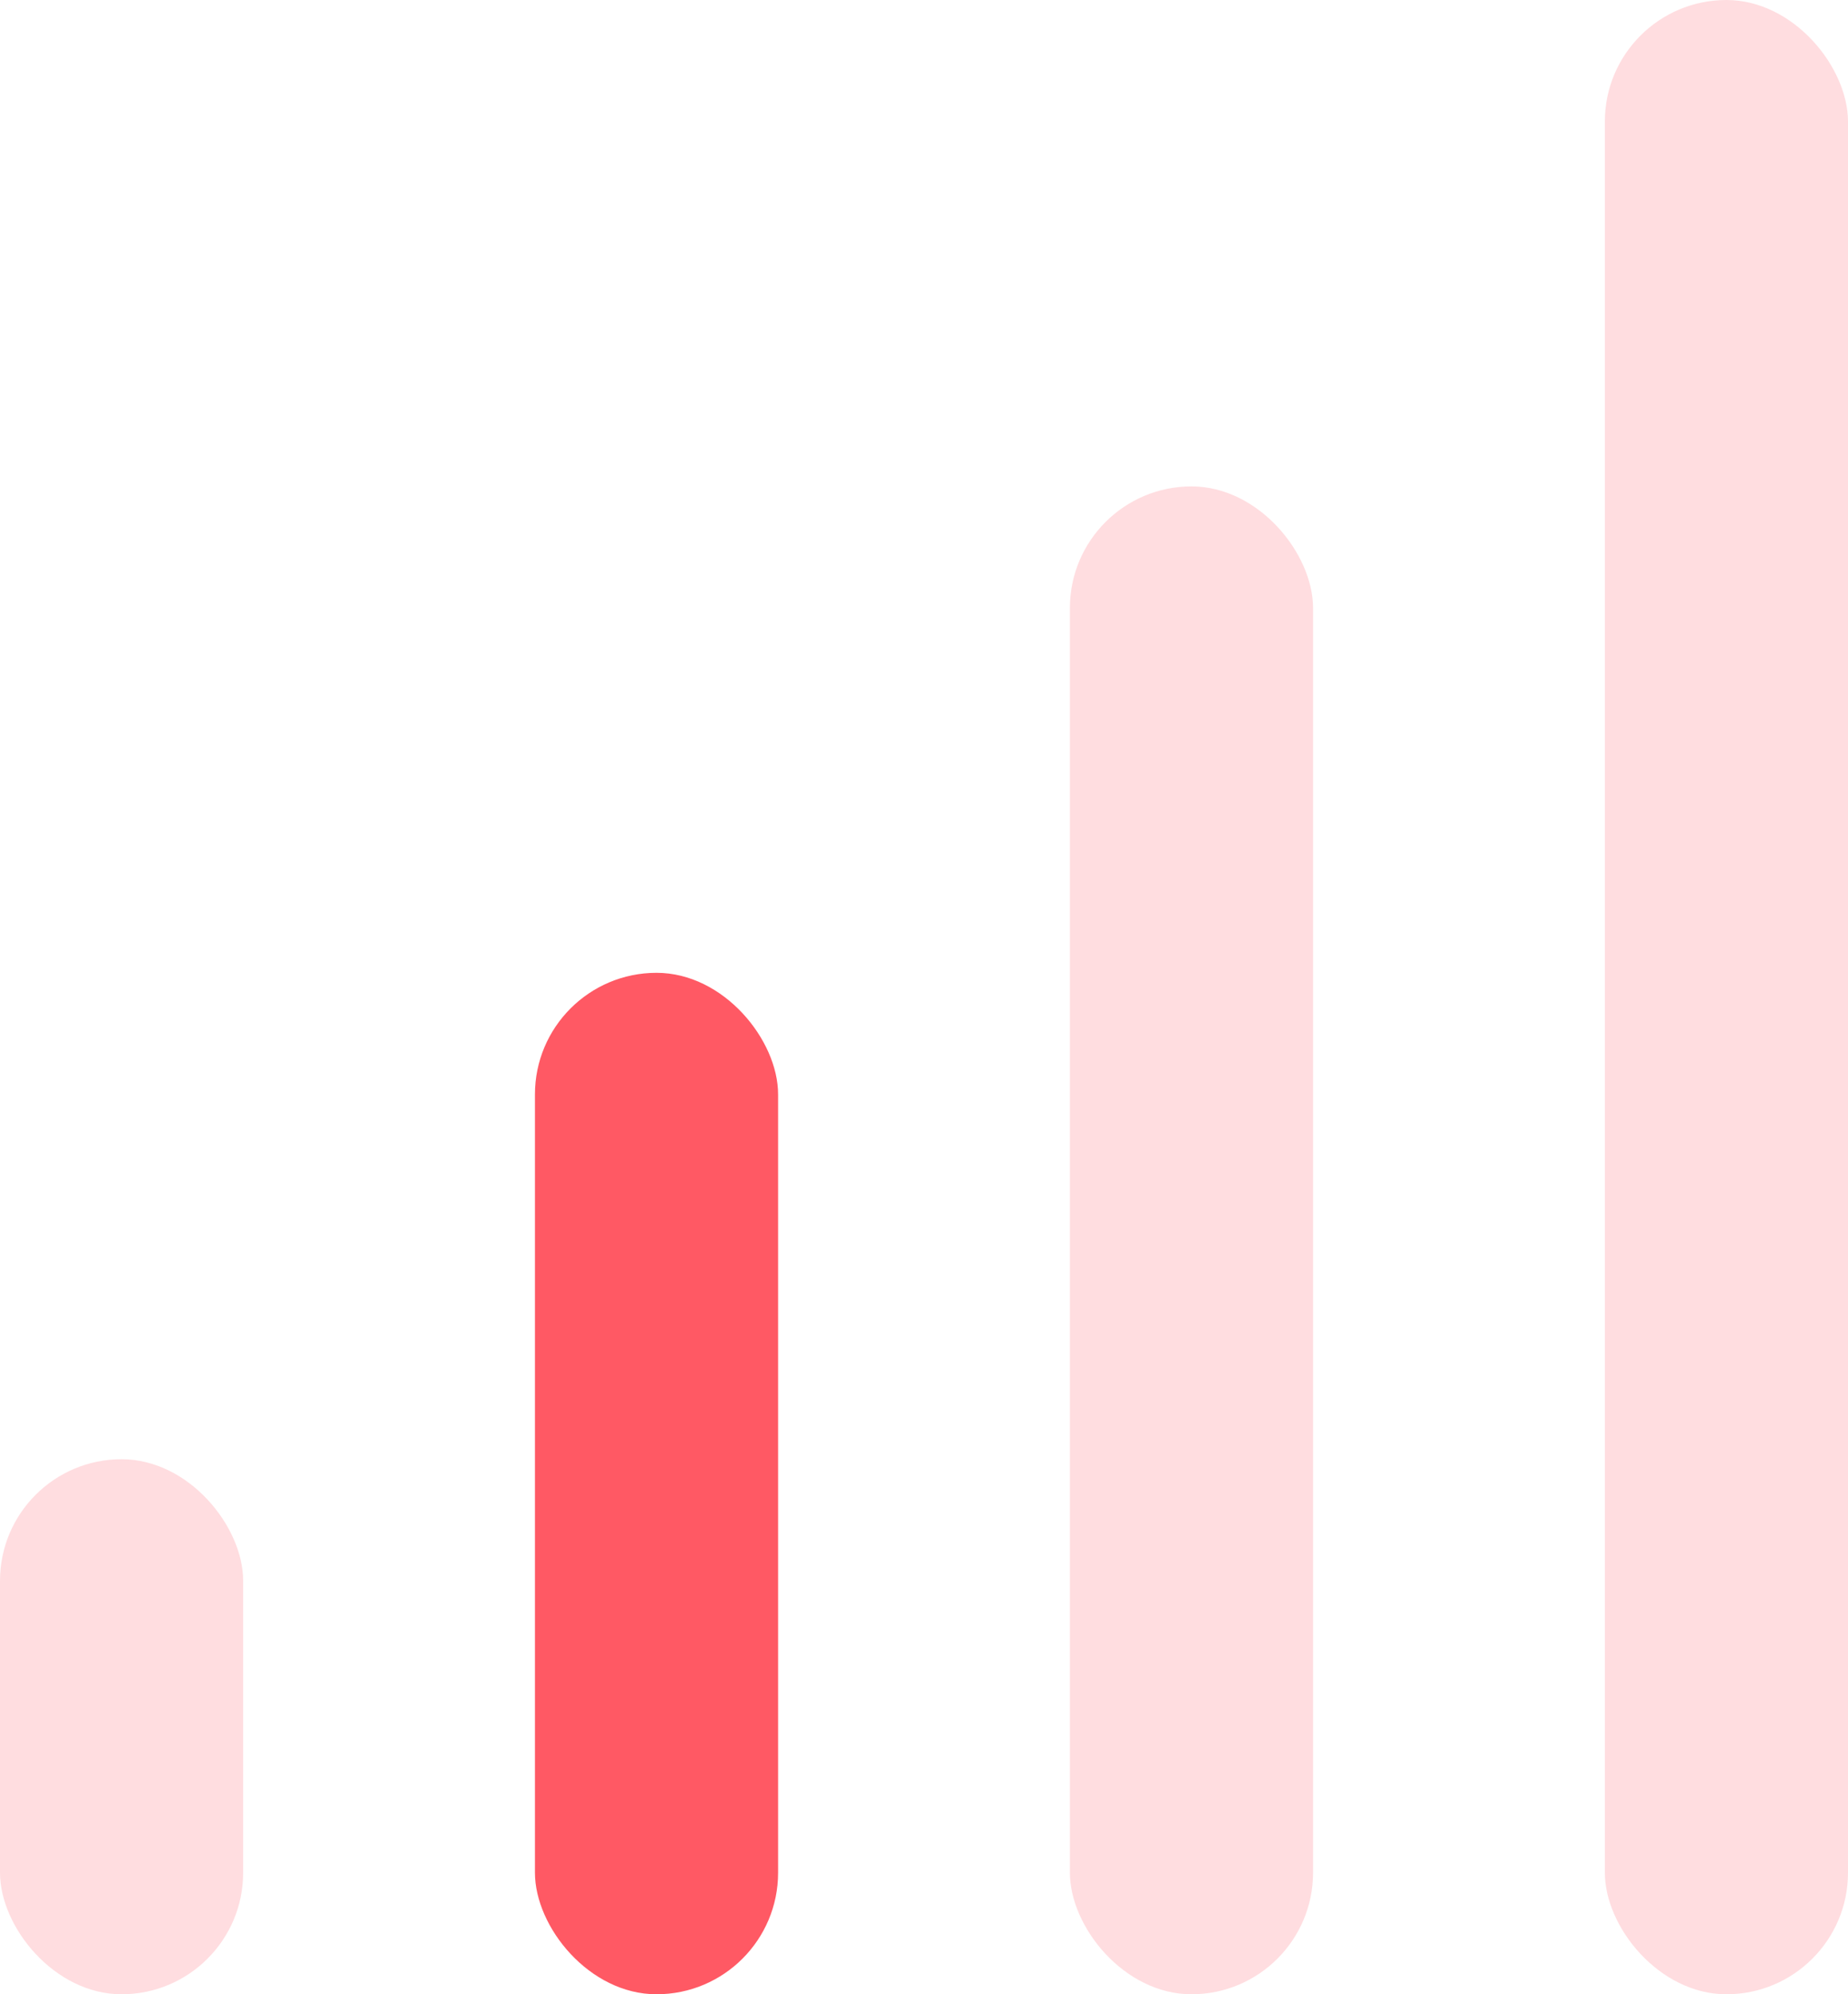 <?xml version="1.0" encoding="UTF-8"?>
<svg width="38px" height="41px" viewBox="0 0 38 41" version="1.1" xmlns="http://www.w3.org/2000/svg" xmlns:xlink="http://www.w3.org/1999/xlink">
    <!-- Generator: sketchtool 52.1 (67048) - http://www.bohemiancoding.com/sketch -->
    <title>211A6F3C-7C3C-4CF3-A012-1520A9D77706</title>
    <desc>Created with sketchtool.</desc>
    <g id="*CRM" stroke="none" stroke-width="1" fill="none" fill-rule="evenodd">
        <g id="Demanda-Inducida-003" transform="translate(-1373, -325)" fill="#FF5964">
            <g id="Group-17" transform="translate(1248, 298)">
                <g id="Grafico-IPN-Copy-2" transform="translate(125, 27)">
                    <rect id="Rectangle" opacity="0.2" x="0" y="30" width="5" height="11" rx="2.5"></rect>
                    <rect id="Rectangle-Copy-2" x="11" y="20" width="5" height="21" rx="2.5"></rect>
                    <rect id="Rectangle-Copy-3" opacity="0.2" x="22" y="10" width="5" height="31" rx="2.5"></rect>
                    <rect id="Rectangle-Copy-4" opacity="0.2" x="33" y="0" width="5" height="41" rx="2.5"></rect>
                </g>
            </g>
        </g>
    </g>
</svg>